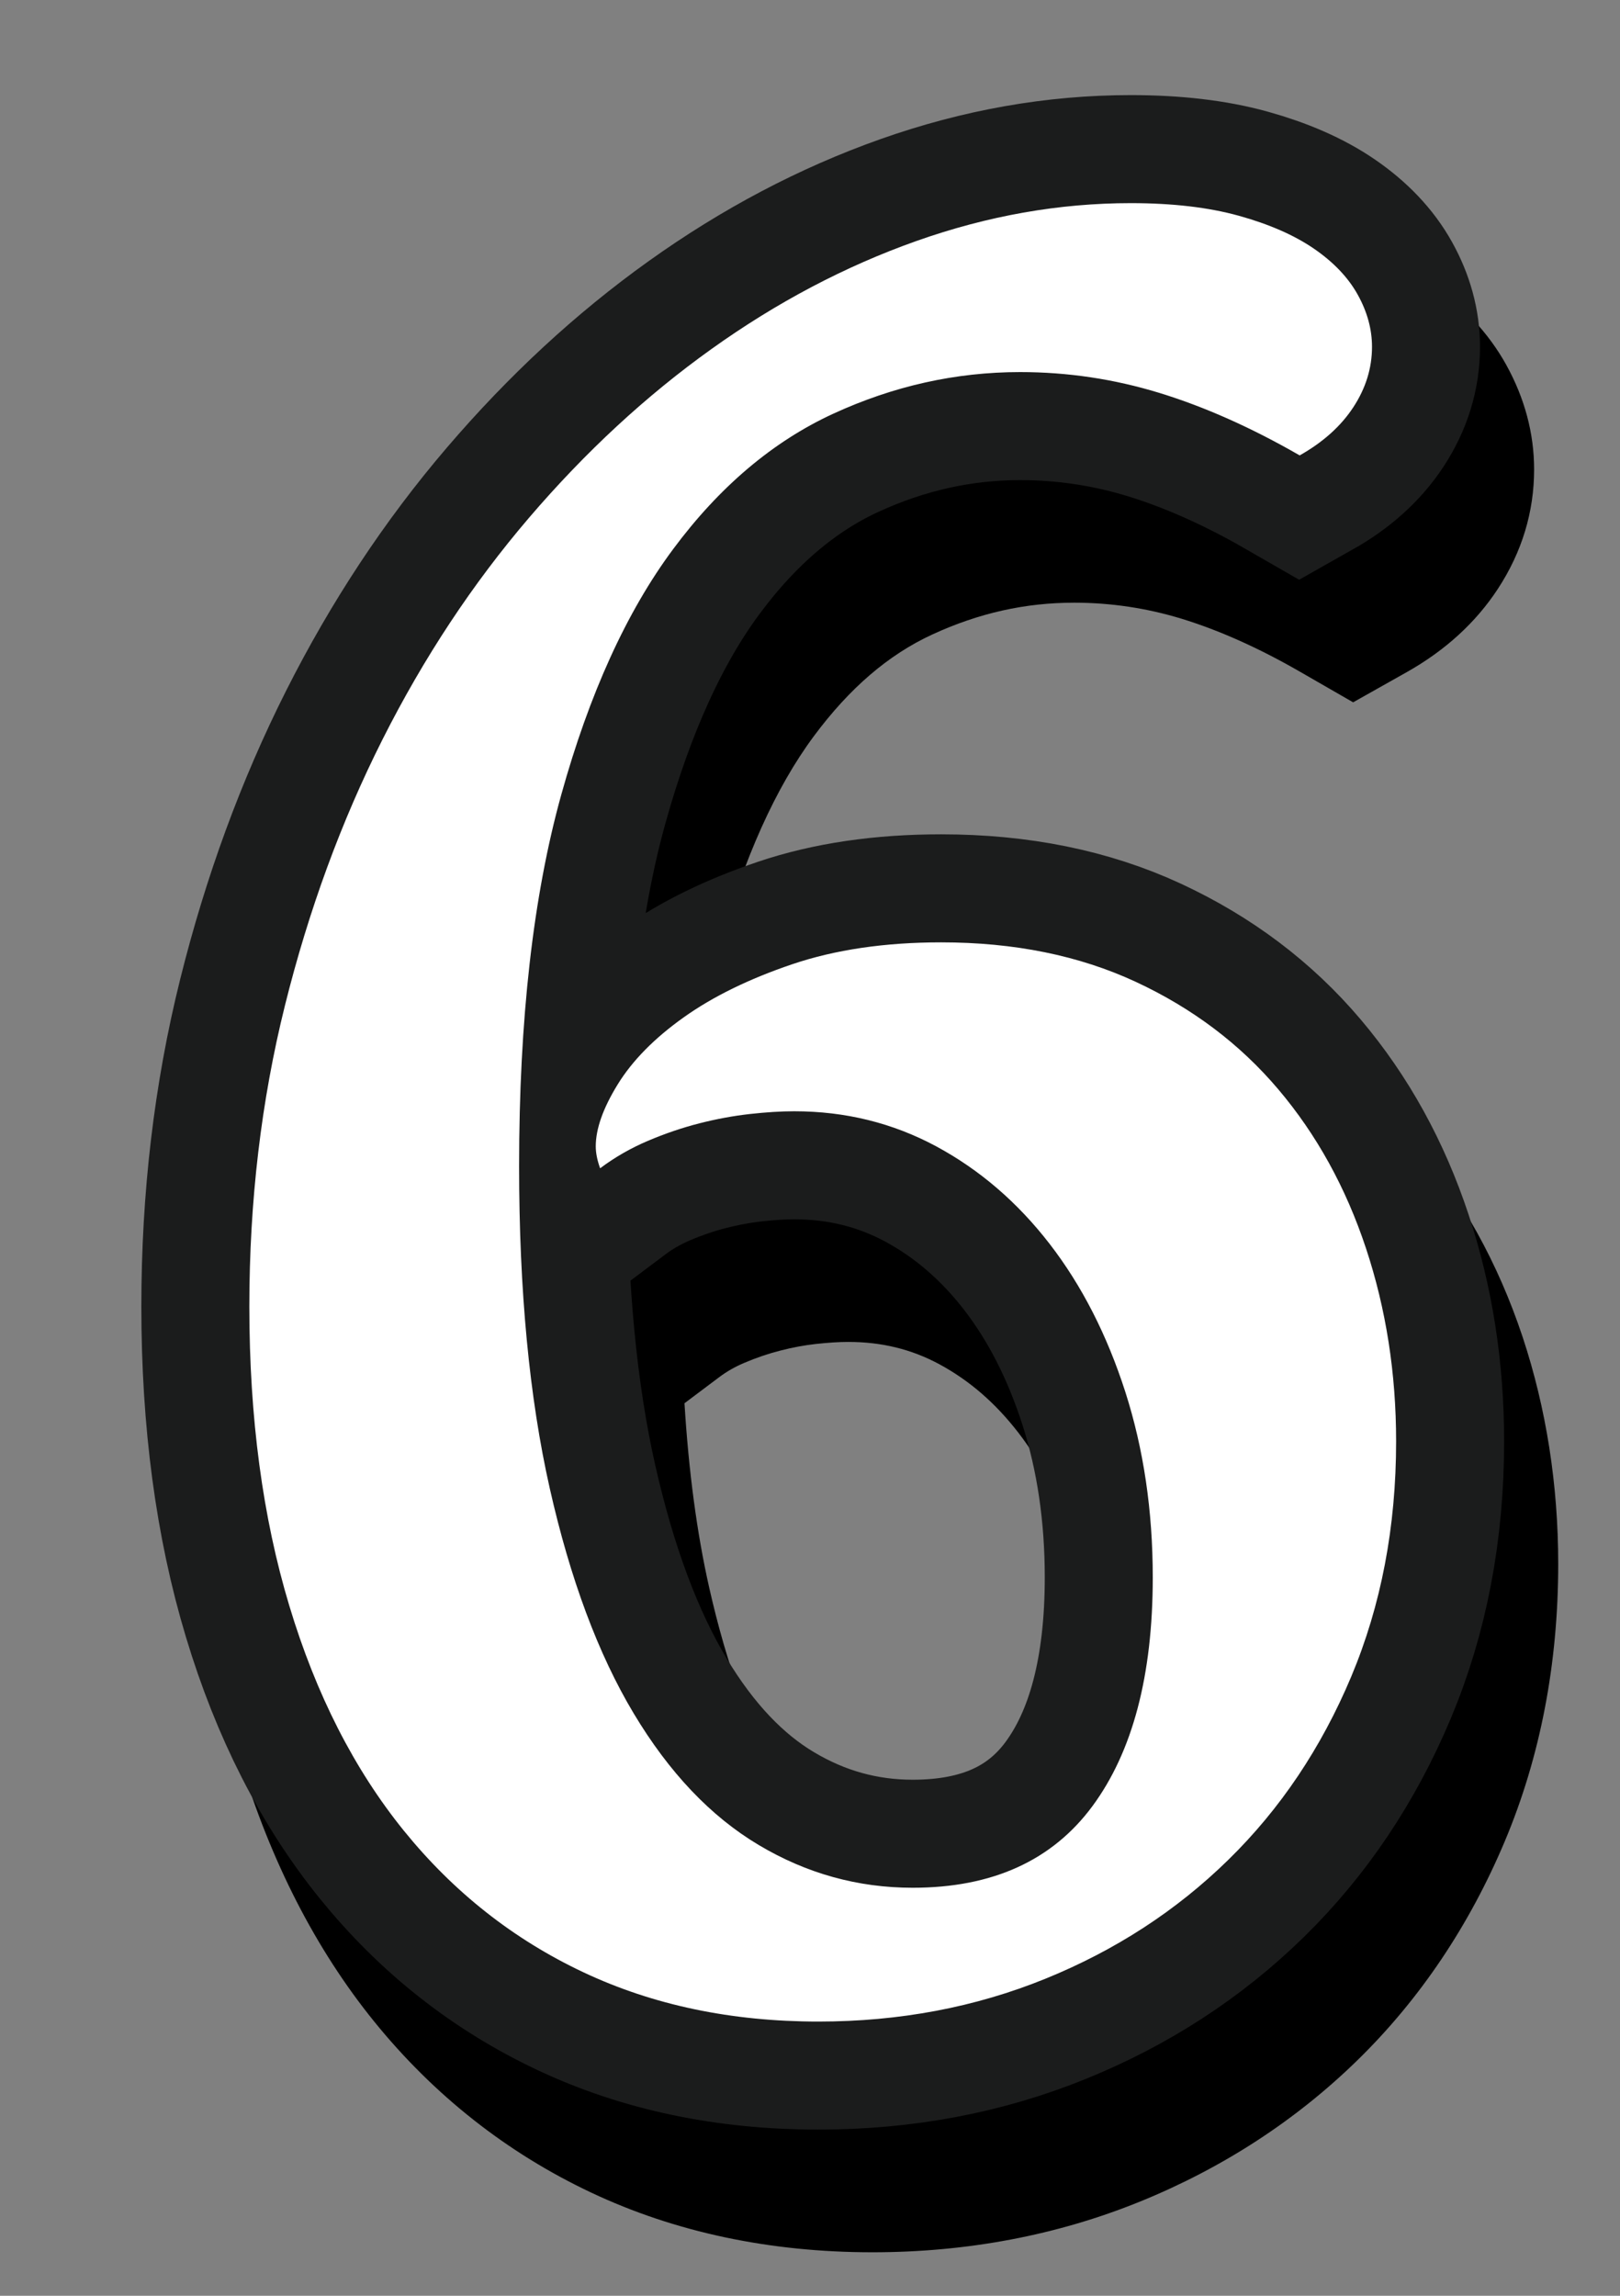 <?xml version="1.0" encoding="utf-8"?>
<!-- Generator: Adobe Illustrator 16.0.0, SVG Export Plug-In . SVG Version: 6.00 Build 0)  -->
<!DOCTYPE svg PUBLIC "-//W3C//DTD SVG 1.1//EN" "http://www.w3.org/Graphics/SVG/1.1/DTD/svg11.dtd">
<svg version="1.1" id="Layer_1" xmlns="http://www.w3.org/2000/svg" xmlns:xlink="http://www.w3.org/1999/xlink" x="0px" y="0px"
	 width="60px" height="85px" viewBox="26.694 14.193 60 85" enable-background="new 26.694 14.193 60 85" xml:space="preserve">
<rect x="26.694" y="14.193" width="60" height="85" fill="#808080" stroke="none"/>
<g>
	<path d="M79.093,56.479c-1.792-2.117-4.027-3.806-6.646-5.023s-5.611-1.834-8.893-1.834c-2.512,0-4.802,0.344-6.808,1.024
		c-1.548,0.525-2.936,1.16-4.136,1.893c0.199-1.181,0.441-2.285,0.727-3.307c0.905-3.256,2.083-5.874,3.499-7.782
		c1.325-1.783,2.762-3.016,4.391-3.767c1.72-0.792,3.438-1.176,5.251-1.176c1.354,0,2.693,0.201,3.984,0.596
		c1.386,0.425,2.856,1.083,4.374,1.957l1.974,1.136l1.983-1.116c1.428-0.803,2.563-1.84,3.377-3.084
		c0.892-1.362,1.343-2.85,1.343-4.422c0-1.33-0.346-2.63-1.03-3.869c-0.653-1.18-1.615-2.21-2.862-3.067
		c-1.094-0.748-2.43-1.343-3.976-1.772c-1.468-0.406-3.172-0.611-5.064-0.611c-3.098,0-6.219,0.548-9.274,1.63
		c-2.98,1.055-5.87,2.575-8.584,4.516c-2.673,1.911-5.188,4.234-7.475,6.907c-2.283,2.667-4.286,5.696-5.953,9.002
		c-1.657,3.285-2.979,6.879-3.925,10.682c-0.954,3.832-1.438,7.906-1.438,12.113c0,4.492,0.557,8.611,1.652,12.24
		c1.133,3.758,2.803,7.018,4.964,9.688c2.215,2.735,4.922,4.869,8.044,6.34c3.11,1.467,6.614,2.209,10.415,2.209
		c3.509,0,6.843-0.631,9.911-1.877c3.07-1.248,5.788-3.017,8.073-5.254c2.296-2.248,4.125-4.969,5.438-8.09
		s1.977-6.572,1.977-10.261c0-2.933-0.442-5.761-1.318-8.406C82.181,60.966,80.838,58.541,79.093,56.479z M52.958,72.962
		c-0.45-1.994-0.756-4.275-0.913-6.814l1.281-0.962c0.284-0.214,0.589-0.388,0.929-0.532c0.449-0.191,0.897-0.344,1.336-0.455
		c0.45-0.117,0.895-0.199,1.316-0.246c0.464-0.051,0.868-0.076,1.204-0.076c1.234,0,2.335,0.269,3.363,0.82
		c1.12,0.604,2.08,1.434,2.933,2.535c0.899,1.168,1.627,2.602,2.158,4.258c0.547,1.709,0.824,3.607,0.824,5.645
		c0,2.736-0.488,4.785-1.451,6.091c-0.48,0.651-1.309,1.401-3.44,1.401c-1.31,0-2.506-0.334-3.659-1.021
		c-1.189-0.709-2.28-1.883-3.244-3.49C54.506,78.296,53.619,75.89,52.958,72.962z"/>
	<g>
		<path fill="#FFFFFF" stroke="#1B1C1C" stroke-width="8" stroke-miterlimit="10" d="M45.92,57.367
			c0,4.602,0.379,8.582,1.137,11.938c0.758,3.357,1.793,6.132,3.106,8.324c1.313,2.192,2.855,3.816,4.63,4.873
			c1.771,1.057,3.675,1.584,5.705,1.584c2.95,0,5.17-1.008,6.659-3.025c1.487-2.018,2.232-4.838,2.232-8.467
			c0-2.463-0.339-4.752-1.015-6.862c-0.679-2.112-1.611-3.938-2.802-5.481c-1.192-1.543-2.594-2.748-4.203-3.615
			c-1.611-0.866-3.364-1.299-5.26-1.299c-0.486,0-1.034,0.034-1.645,0.102c-0.609,0.068-1.232,0.183-1.868,0.345
			c-0.636,0.162-1.271,0.379-1.908,0.649c-0.637,0.271-1.226,0.609-1.767,1.015c-0.108-0.297-0.162-0.568-0.162-0.812
			c0-0.649,0.271-1.414,0.813-2.294c0.542-0.879,1.354-1.706,2.437-2.477c1.083-0.772,2.423-1.428,4.021-1.97
			c1.598-0.541,3.438-0.812,5.522-0.812c2.707,0,5.109,0.487,7.208,1.462c2.098,0.975,3.857,2.301,5.278,3.979
			c1.422,1.679,2.504,3.641,3.249,5.889c0.744,2.246,1.115,4.629,1.115,7.146c0,3.168-0.555,6.069-1.663,8.711
			c-1.11,2.64-2.628,4.899-4.55,6.78c-1.922,1.882-4.183,3.351-6.78,4.406c-2.599,1.055-5.4,1.584-8.405,1.584
			c-3.222,0-6.125-0.609-8.71-1.828c-2.586-1.219-4.799-2.965-6.641-5.237c-1.841-2.274-3.256-5.05-4.242-8.324
			c-0.989-3.274-1.482-6.972-1.482-11.086c0-3.897,0.439-7.614,1.319-11.147s2.085-6.815,3.613-9.847
			c1.529-3.032,3.337-5.766,5.422-8.203c2.085-2.437,4.338-4.521,6.762-6.253c2.422-1.732,4.954-3.066,7.593-4
			c2.64-0.934,5.286-1.401,7.939-1.401c1.543,0,2.876,0.156,3.999,0.467c1.123,0.312,2.051,0.718,2.781,1.218
			c0.73,0.501,1.271,1.07,1.624,1.706s0.528,1.279,0.528,1.929c0,0.786-0.23,1.53-0.69,2.233c-0.461,0.705-1.124,1.299-1.989,1.787
			c-1.786-1.028-3.521-1.8-5.197-2.314c-1.679-0.514-3.397-0.771-5.157-0.771c-2.383,0-4.689,0.515-6.924,1.543
			c-2.233,1.029-4.21,2.701-5.929,5.015c-1.72,2.314-3.101,5.347-4.143,9.096S45.92,51.952,45.92,57.367z"/>
		<path fill="#FFFFFF" d="M45.92,57.367c0,4.602,0.379,8.582,1.137,11.938c0.758,3.357,1.793,6.132,3.106,8.324
			c1.313,2.192,2.855,3.816,4.63,4.873c1.771,1.057,3.675,1.584,5.705,1.584c2.95,0,5.17-1.008,6.659-3.025
			c1.487-2.018,2.232-4.838,2.232-8.467c0-2.463-0.339-4.752-1.015-6.862c-0.679-2.112-1.611-3.938-2.802-5.481
			c-1.192-1.543-2.594-2.748-4.203-3.615c-1.611-0.866-3.364-1.299-5.26-1.299c-0.486,0-1.034,0.034-1.645,0.102
			c-0.609,0.068-1.232,0.183-1.868,0.345c-0.636,0.162-1.271,0.379-1.908,0.649c-0.637,0.271-1.226,0.609-1.767,1.015
			c-0.108-0.297-0.162-0.568-0.162-0.812c0-0.649,0.271-1.414,0.813-2.294c0.542-0.879,1.354-1.706,2.437-2.477
			c1.083-0.772,2.423-1.428,4.021-1.97c1.598-0.541,3.438-0.812,5.522-0.812c2.707,0,5.109,0.487,7.208,1.462
			c2.098,0.975,3.857,2.301,5.278,3.979c1.422,1.679,2.504,3.641,3.249,5.889c0.744,2.246,1.115,4.629,1.115,7.146
			c0,3.168-0.555,6.069-1.663,8.711c-1.11,2.64-2.628,4.899-4.55,6.78c-1.922,1.882-4.183,3.351-6.78,4.406
			c-2.599,1.055-5.4,1.584-8.405,1.584c-3.222,0-6.125-0.609-8.71-1.828c-2.586-1.219-4.799-2.965-6.641-5.237
			c-1.841-2.274-3.256-5.05-4.242-8.324c-0.989-3.274-1.482-6.972-1.482-11.086c0-3.897,0.439-7.614,1.319-11.147
			s2.085-6.815,3.613-9.847c1.529-3.032,3.337-5.766,5.422-8.203c2.085-2.437,4.338-4.521,6.762-6.253
			c2.422-1.732,4.954-3.066,7.593-4c2.64-0.934,5.286-1.401,7.939-1.401c1.543,0,2.876,0.156,3.999,0.467
			c1.123,0.312,2.051,0.718,2.781,1.218c0.73,0.501,1.271,1.07,1.624,1.706s0.528,1.279,0.528,1.929c0,0.786-0.23,1.53-0.69,2.233
			c-0.461,0.705-1.124,1.299-1.989,1.787c-1.786-1.028-3.521-1.8-5.197-2.314c-1.679-0.514-3.397-0.771-5.157-0.771
			c-2.383,0-4.689,0.515-6.924,1.543c-2.233,1.029-4.21,2.701-5.929,5.015c-1.72,2.314-3.101,5.347-4.143,9.096
			S45.92,51.952,45.92,57.367z"/>
	</g>
</g>
</svg>
